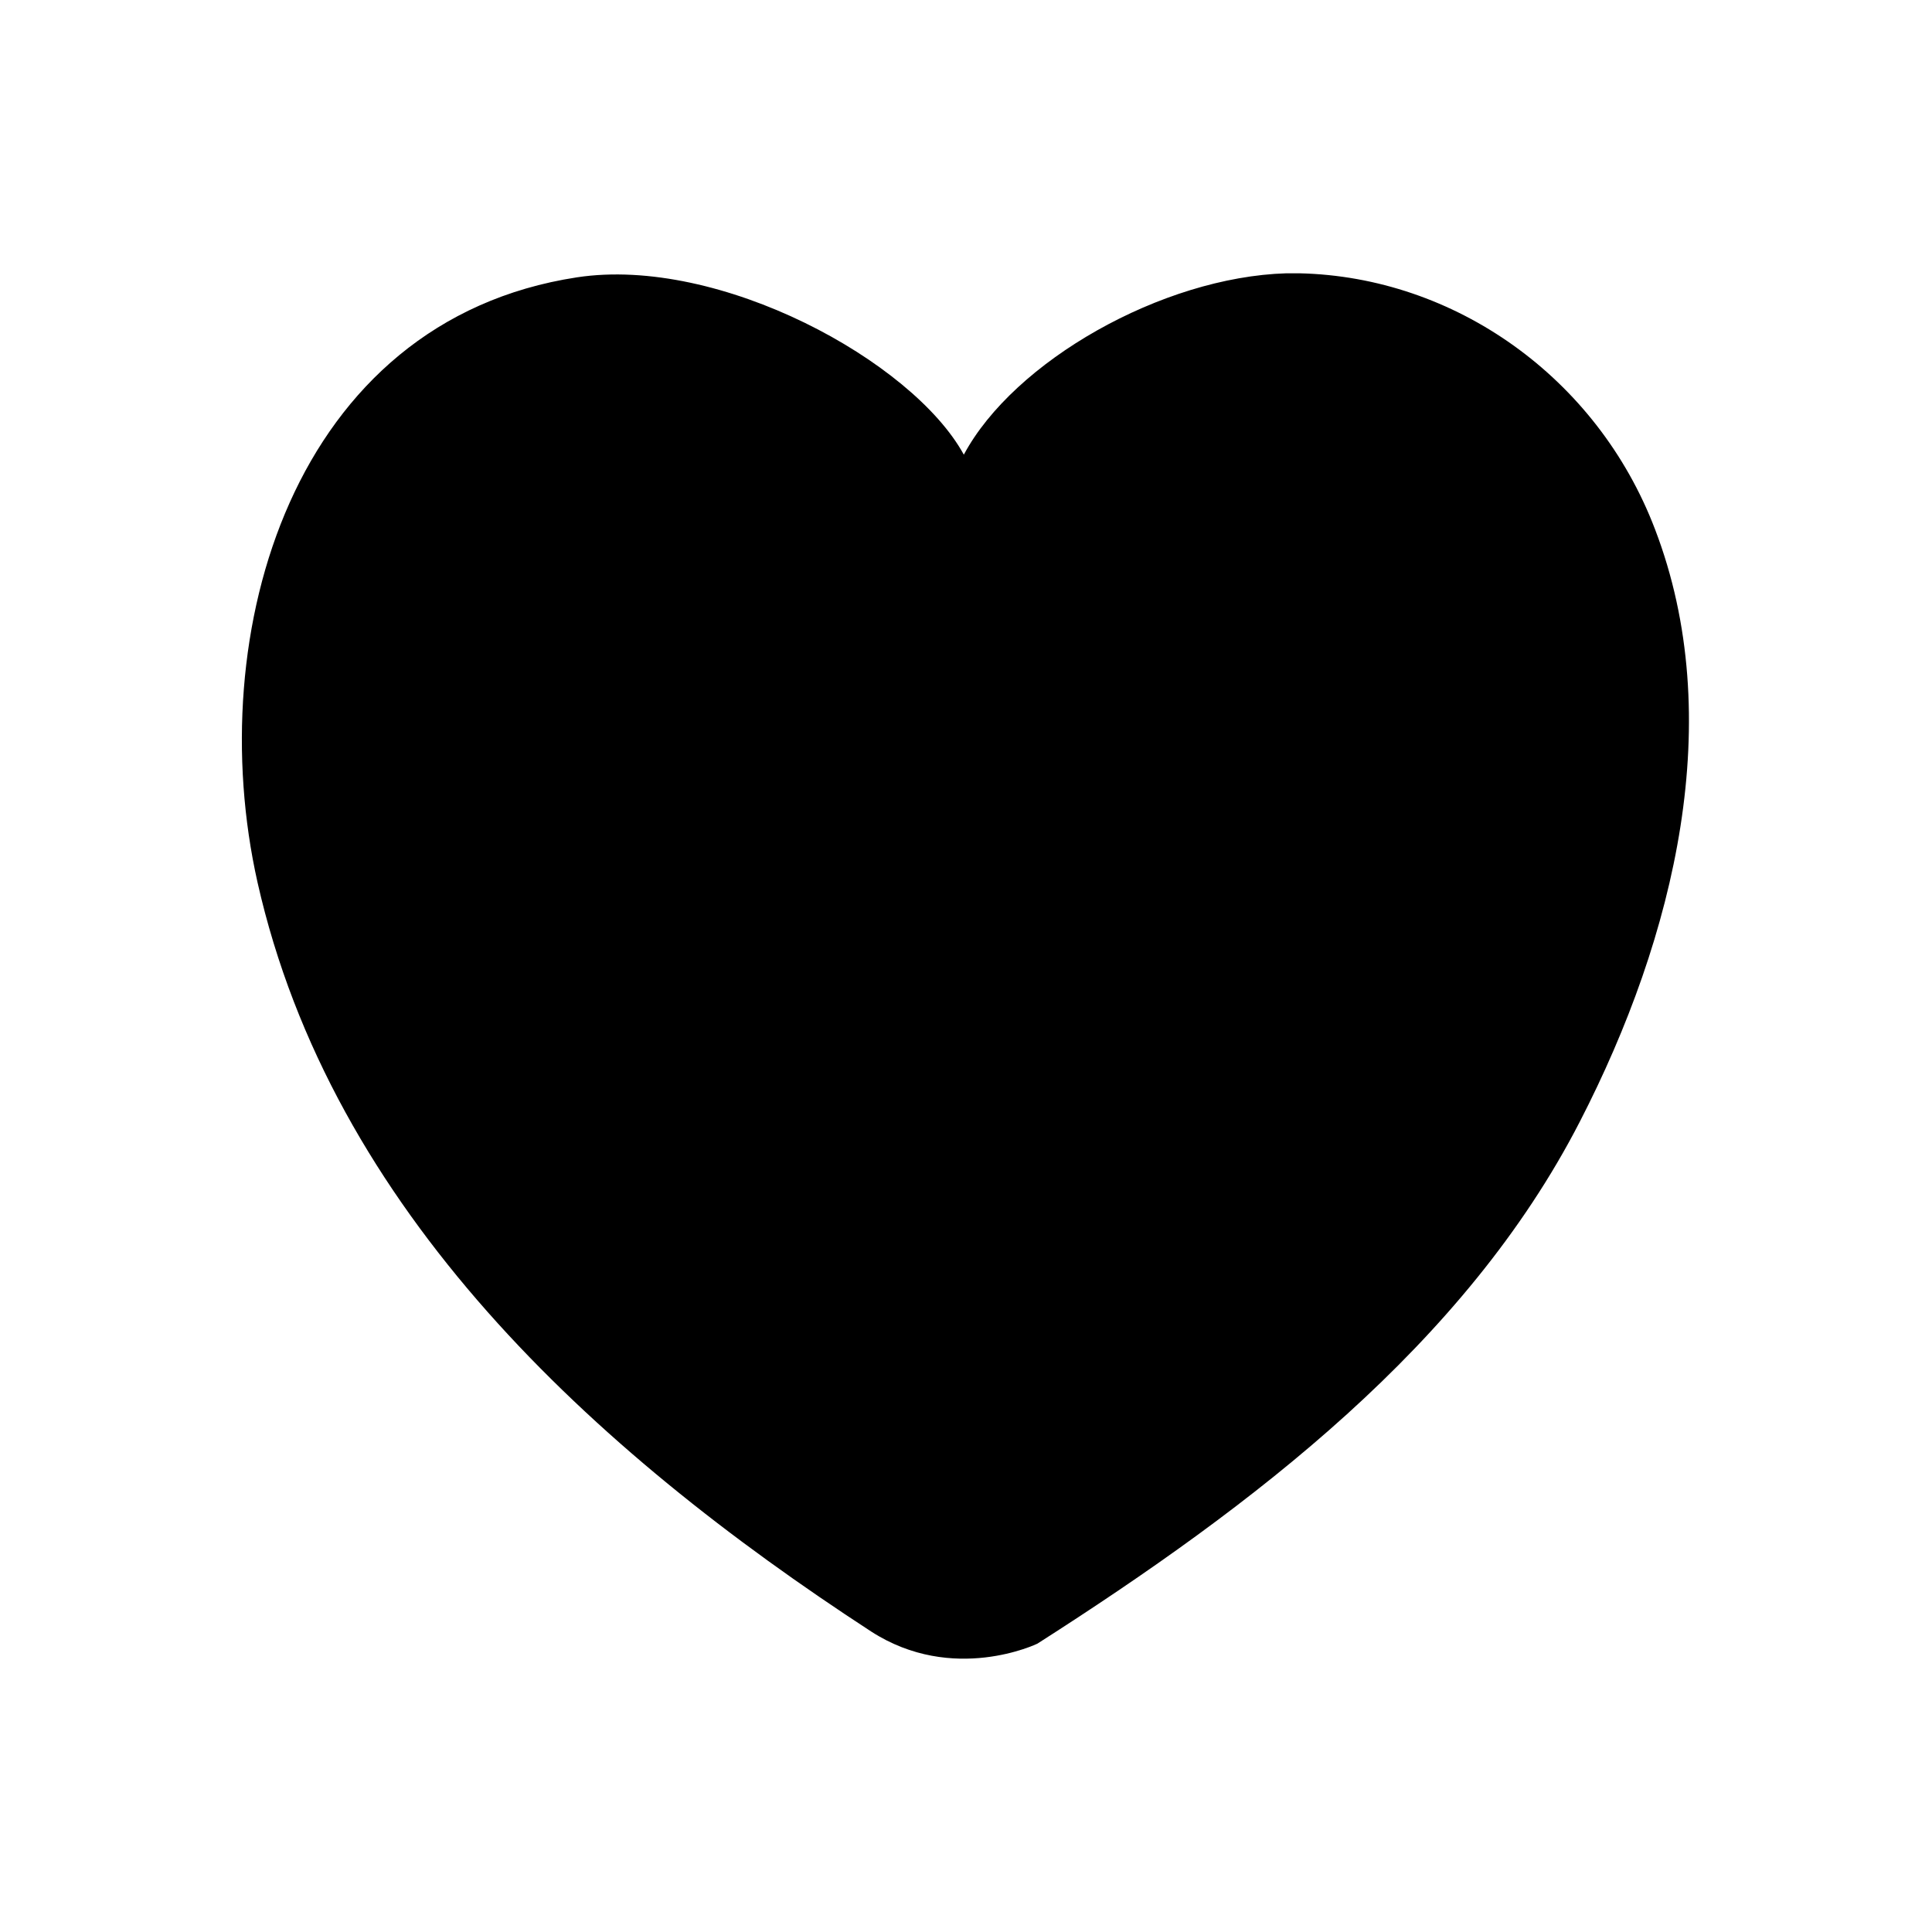 <svg xmlns="http://www.w3.org/2000/svg" xmlns:xlink="http://www.w3.org/1999/xlink" width="24px" height="24px" viewBox="0 0 24 24" version="1.1">
<path stroke="none" fillRule="nonzero" fill="#000000" fillOpacity="1" d="M 16.141 3.395 C 18.07 3.438 19.84 4.688 20.559 6.574 C 21.457 8.918 20.816 11.621 19.625 13.934 C 18.203 16.699 15.578 18.699 12.887 20.418 C 12.887 20.418 11.84 20.926 10.82 20.266 C 7.352 18.008 4.117 15.031 3.199 10.961 C 2.504 7.863 3.637 3.984 7.168 3.445 C 8.938 3.176 11.336 4.484 11.973 5.648 C 12.594 4.488 14.434 3.441 15.98 3.395 C 16.062 3.395 16.062 3.395 16.141 3.395 Z M 16.141 3.395 "/>
</svg>
